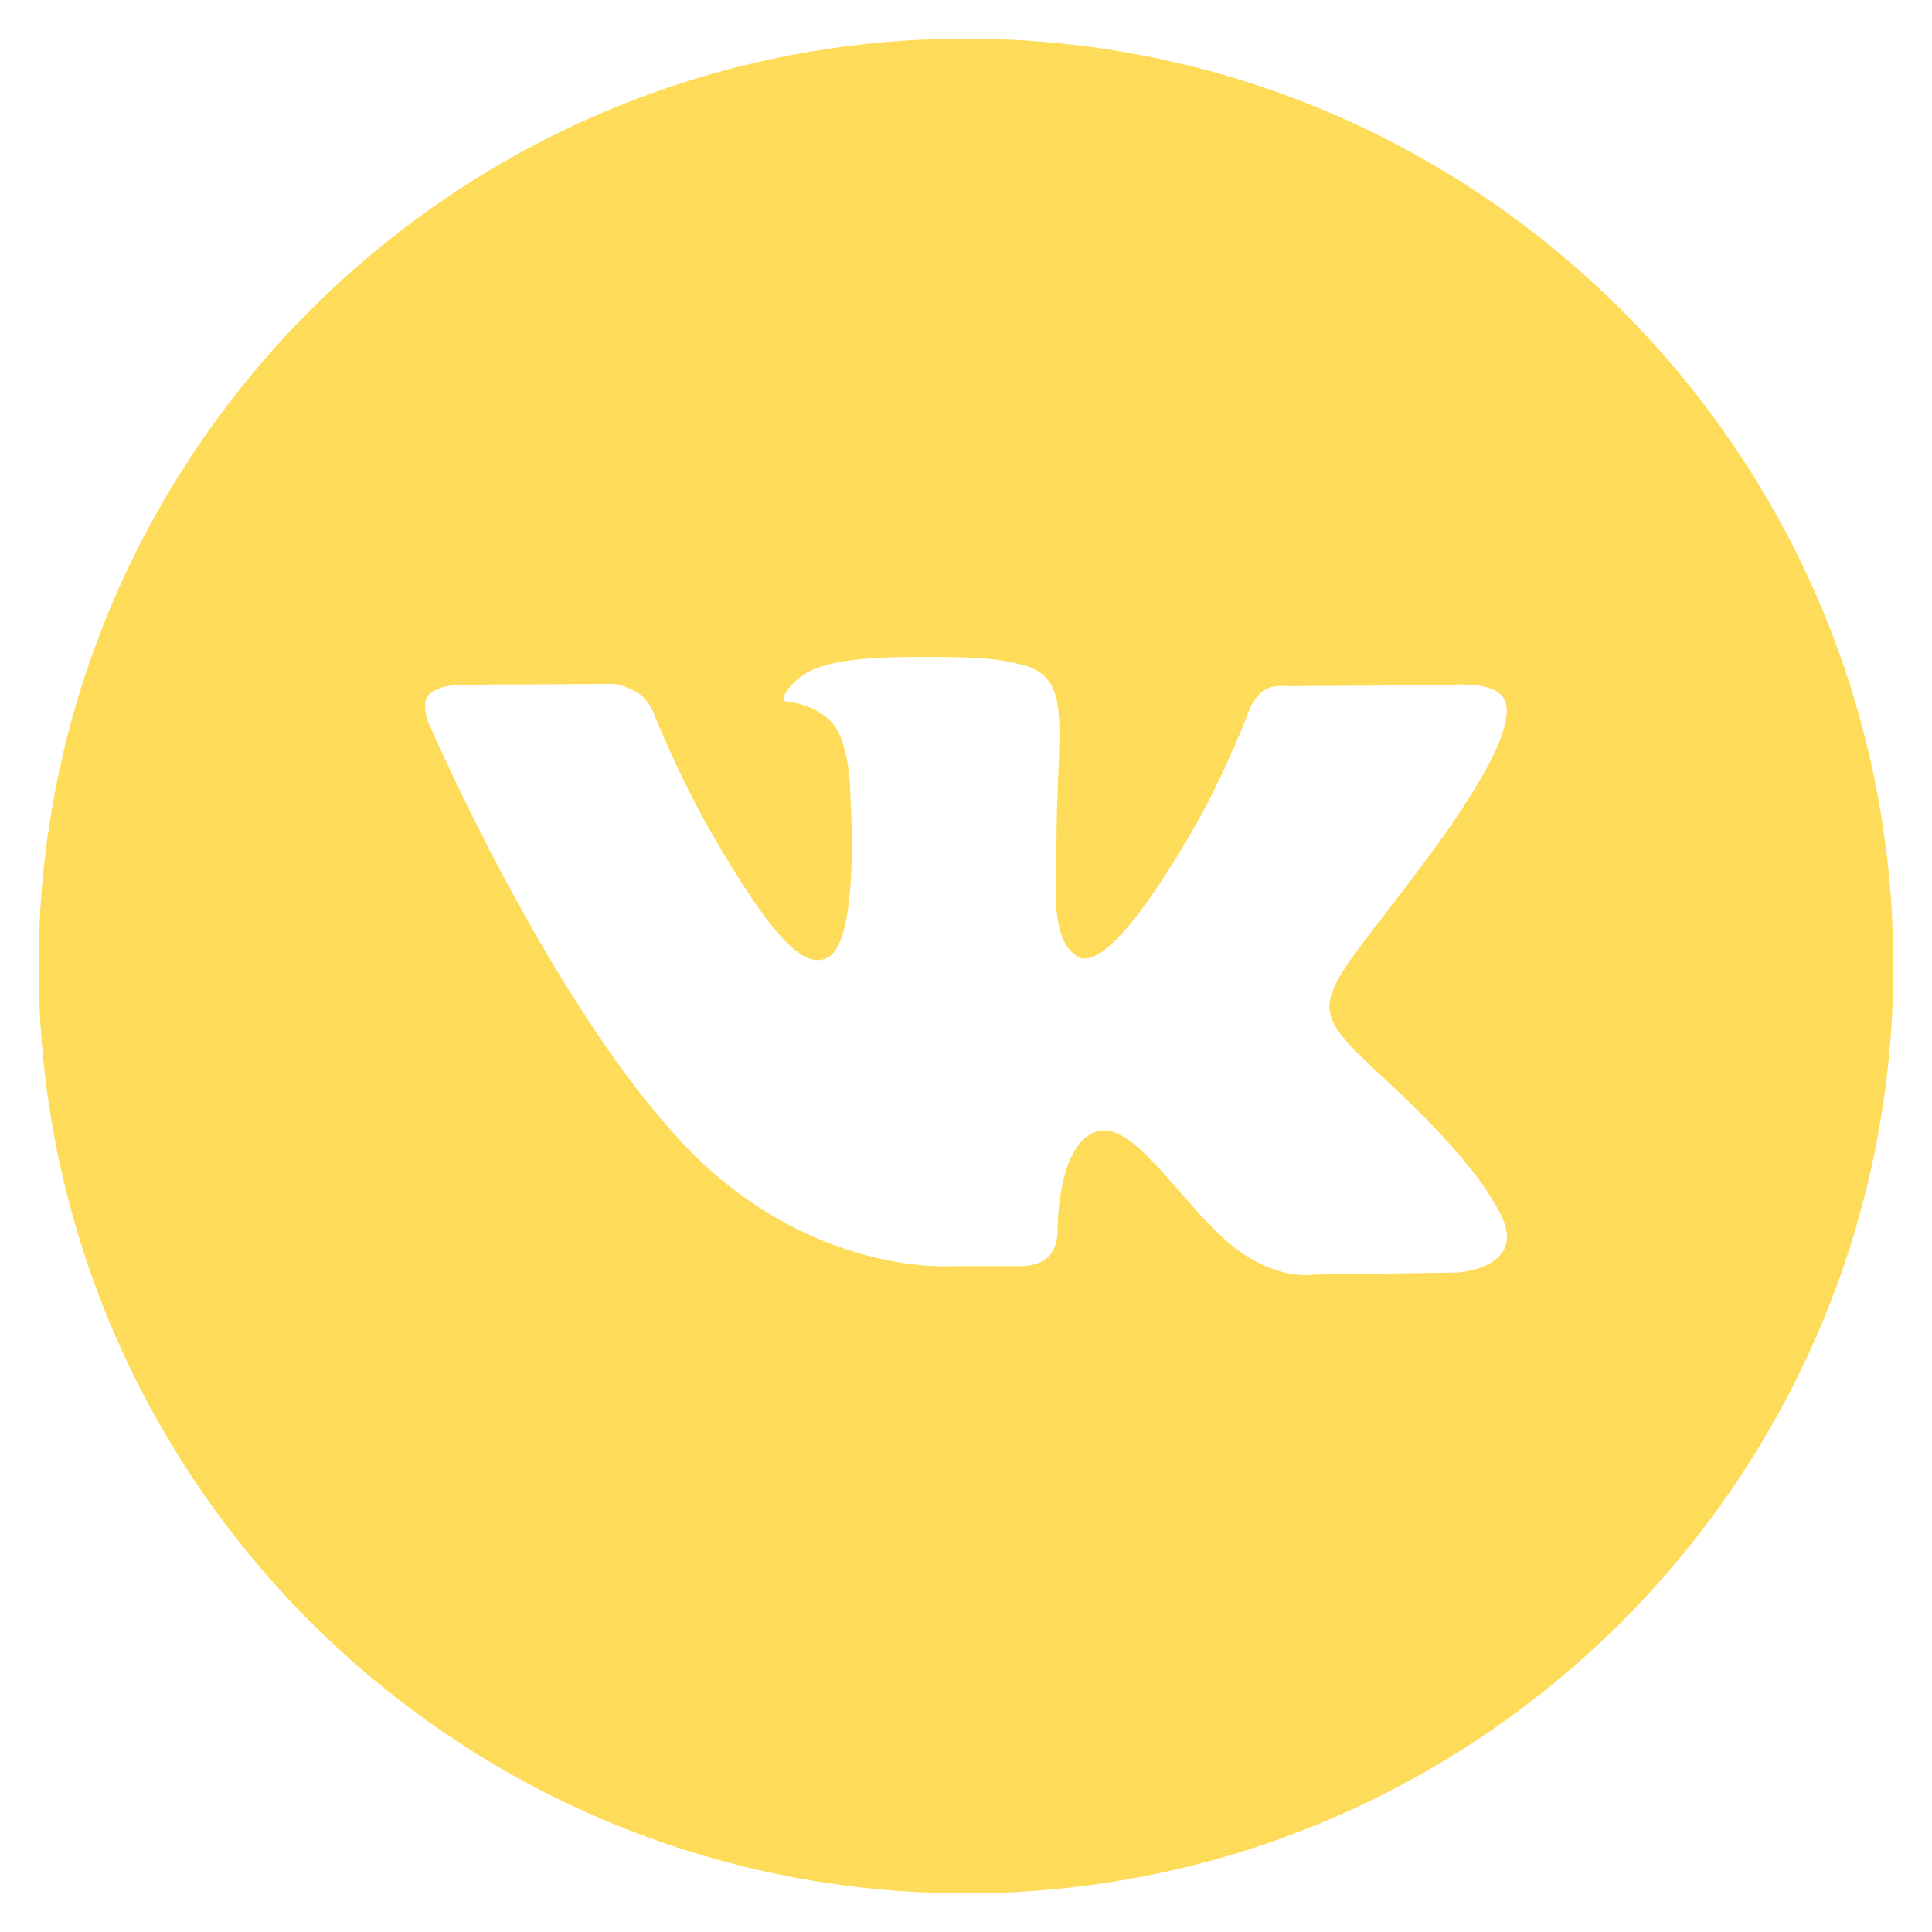 <svg width="40" height="40" viewBox="0 0 40 40" fill="none" xmlns="http://www.w3.org/2000/svg">
<path d="M20 0.8C9.397 0.8 0.8 9.397 0.8 20C0.8 30.603 9.397 39.2 20 39.2C30.603 39.2 39.2 30.603 39.2 20C39.2 9.397 30.603 0.8 20 0.8ZM30.177 26.347L27.189 26.389C27.189 26.389 26.544 26.515 25.701 25.933C24.582 25.165 23.528 23.166 22.705 23.426C21.872 23.691 21.897 25.49 21.897 25.49C21.897 25.49 21.904 25.806 21.713 26.013C21.507 26.235 21.102 26.213 21.102 26.213H19.763C19.763 26.213 16.809 26.458 14.206 23.744C11.371 20.786 8.865 14.947 8.865 14.947C8.865 14.947 8.718 14.579 8.875 14.39C9.053 14.182 9.531 14.176 9.531 14.176L12.731 14.16C12.731 14.16 13.032 14.213 13.249 14.373C13.427 14.504 13.528 14.75 13.528 14.75C13.528 14.75 14.045 16.061 14.731 17.248C16.069 19.562 16.689 20.069 17.144 19.821C17.806 19.459 17.608 16.55 17.608 16.55C17.608 16.55 17.621 15.494 17.275 15.024C17.006 14.658 16.501 14.549 16.28 14.522C16.099 14.498 16.393 14.078 16.777 13.89C17.353 13.608 18.371 13.592 19.573 13.603C20.509 13.613 20.779 13.67 21.144 13.76C22.248 14.027 21.873 15.058 21.873 17.53C21.873 18.322 21.731 19.435 22.301 19.802C22.547 19.96 23.147 19.826 24.643 17.275C25.355 16.066 25.888 14.645 25.888 14.645C25.888 14.645 26.005 14.392 26.185 14.283C26.371 14.171 26.621 14.206 26.621 14.206L29.989 14.186C29.989 14.186 31 14.064 31.165 14.523C31.337 15.003 30.787 16.125 29.411 17.96C27.152 20.974 26.901 20.694 28.777 22.438C30.569 24.104 30.939 24.914 31.001 25.016C31.742 26.25 30.177 26.347 30.177 26.347Z" fill="#FEDC5A"/>
</svg>
